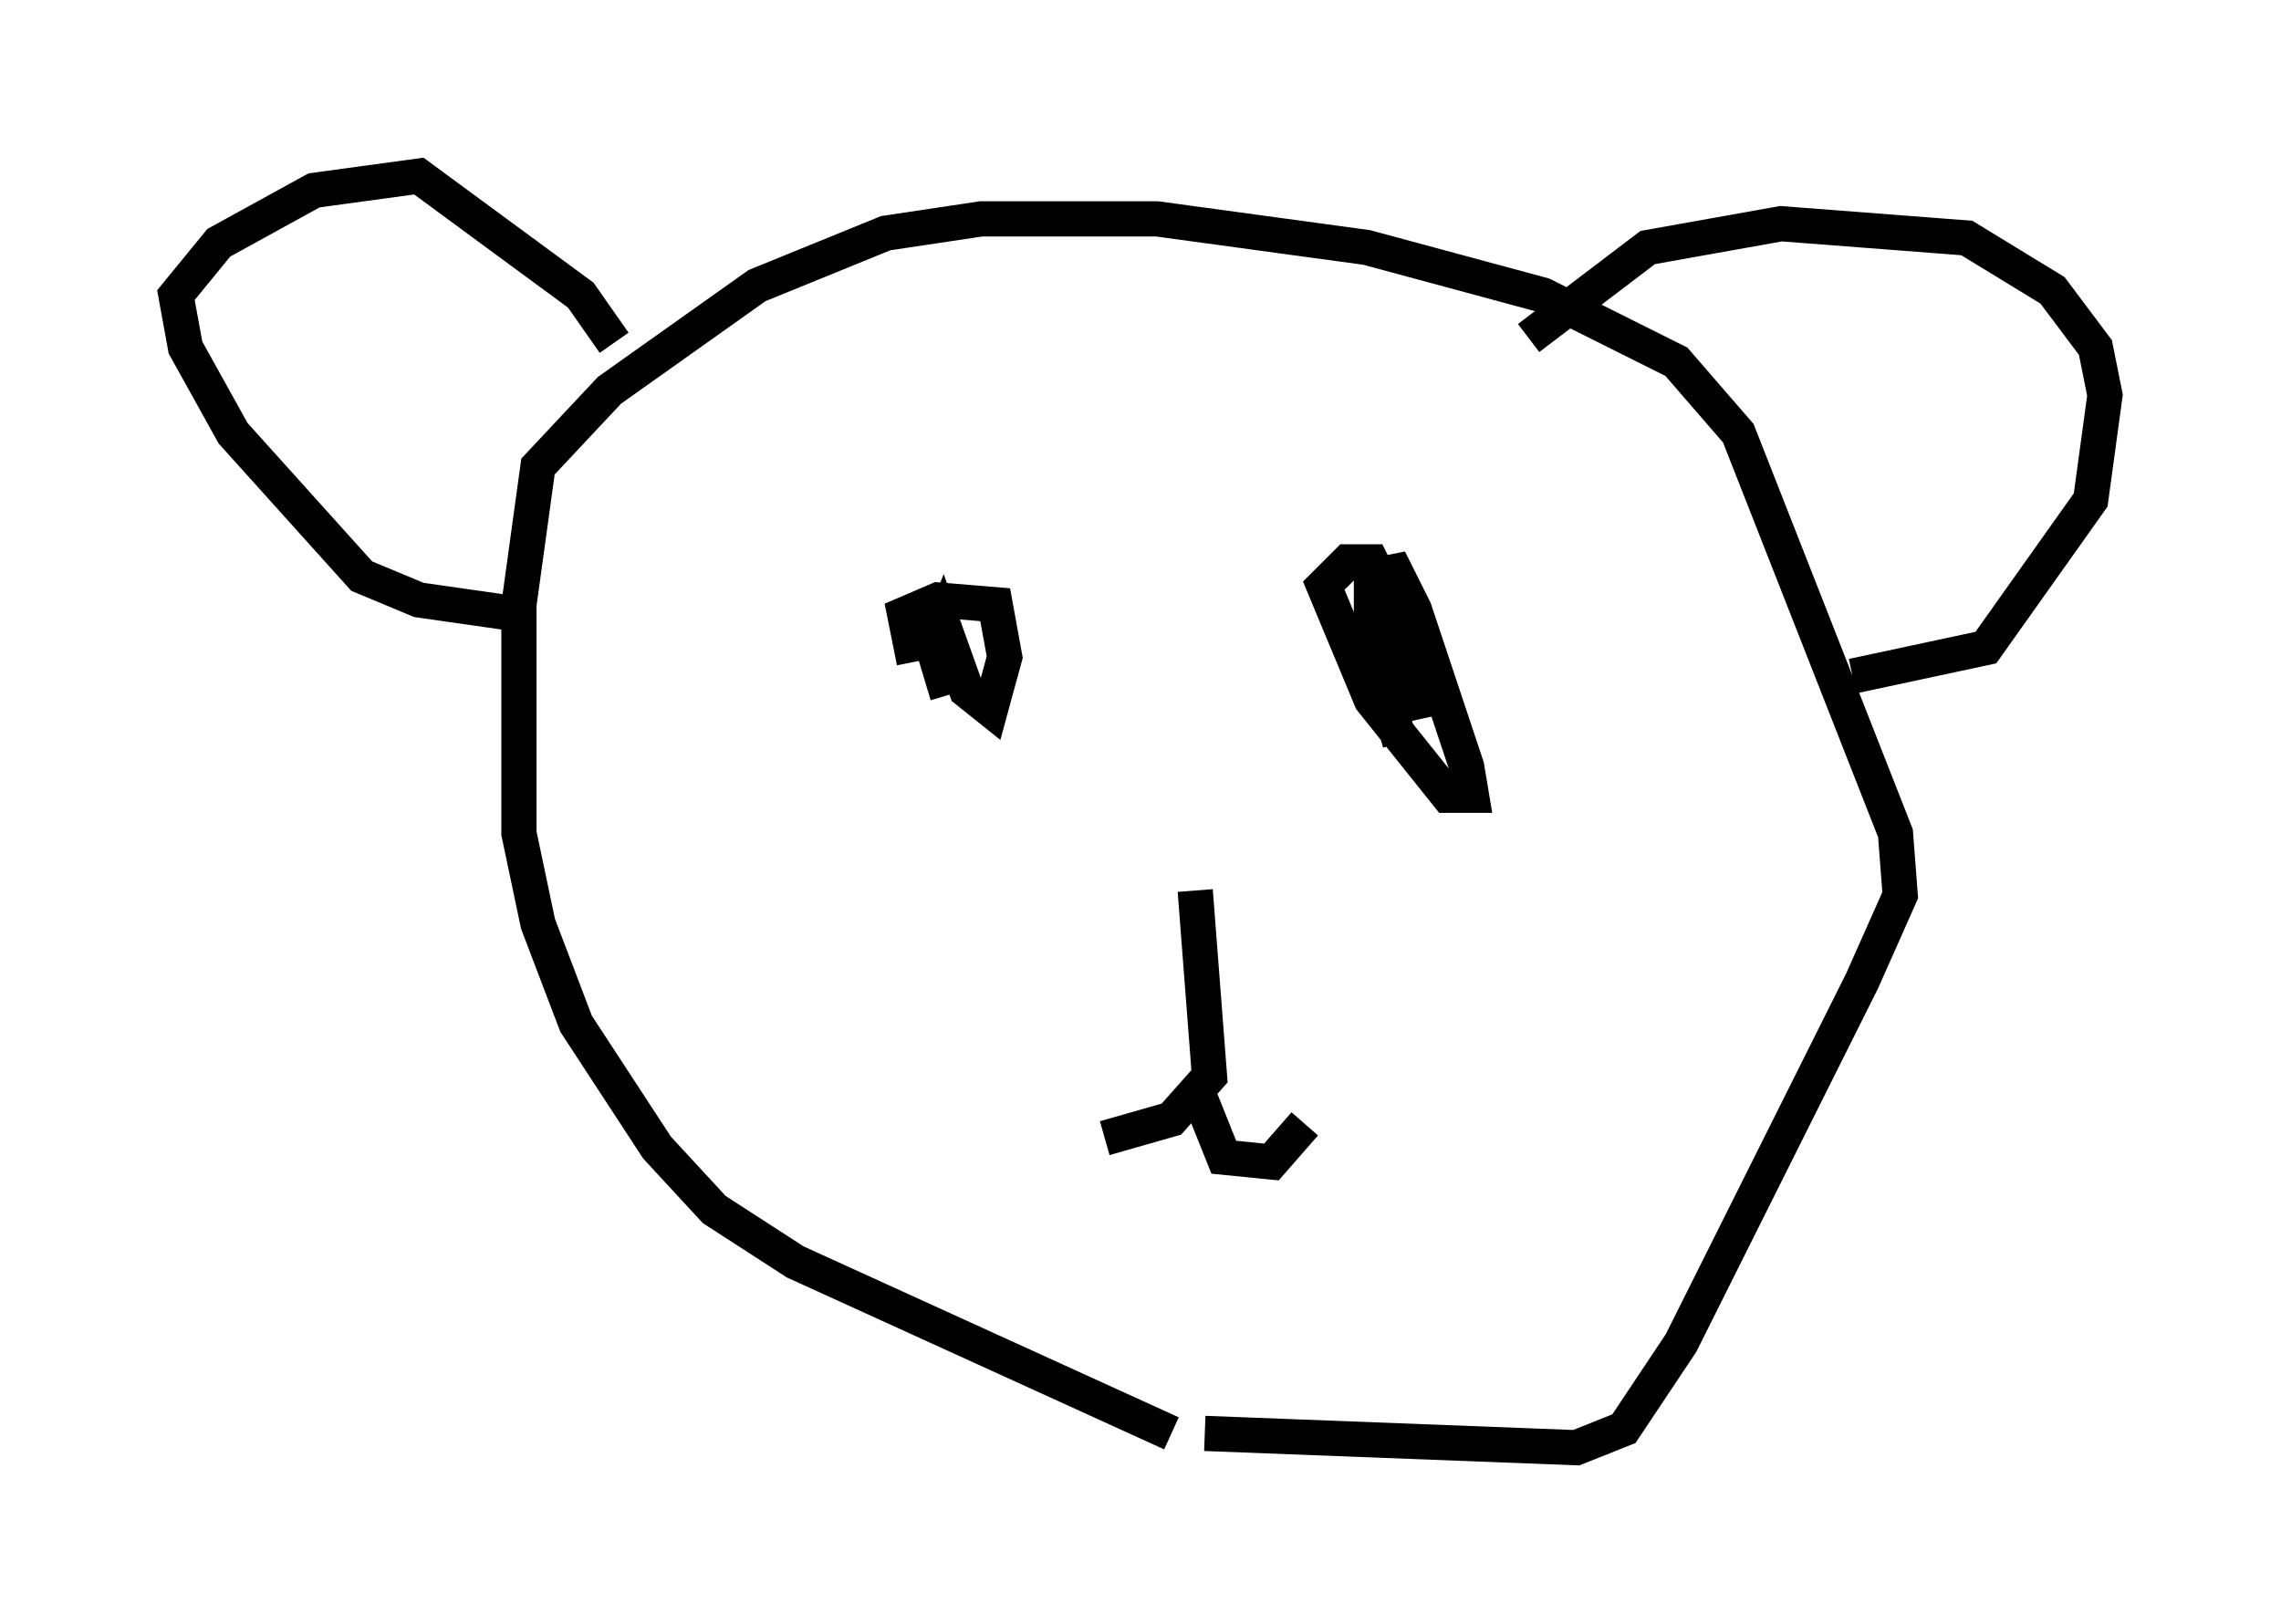 <?xml version="1.0" encoding="utf-8" ?>
<svg baseProfile="full" height="46.13" version="1.1" width="64.803" xmlns="http://www.w3.org/2000/svg" xmlns:ev="http://www.w3.org/2001/xml-events" xmlns:xlink="http://www.w3.org/1999/xlink"><defs /><rect fill="white" height="46.13" width="64.803" x="0" y="0" /><path d="M38.964, 40.588 m-5.683, 0.135 l-10.69, -4.871 -2.3, -1.488 l-1.624, -1.759 -2.3, -3.518 l-1.083, -2.842 -0.541, -2.571 l0.0, -6.495 0.541, -3.924 l2.03, -2.165 4.195, -2.977 l3.654, -1.488 2.706, -0.406 l5.007, 0.0 5.954, 0.812 l5.007, 1.353 3.789, 1.894 l1.759, 2.03 4.465, 11.367 l0.135, 1.759 -1.083, 2.436 l-5.142, 10.284 -1.624, 2.436 l-1.353, 0.541 -10.555, -0.406 m-19.486, -23.274 l-2.842, -0.406 -1.624, -0.677 l-3.654, -4.059 -1.353, -2.436 l-0.271, -1.488 1.218, -1.488 l2.706, -1.488 2.977, -0.406 l4.601, 3.383 0.947, 1.353 m25.981, -0.135 l3.383, -2.571 3.789, -0.677 l5.277, 0.406 2.436, 1.488 l1.218, 1.624 0.271, 1.353 l-0.406, 2.977 -2.977, 4.195 l-3.789, 0.812 m-26.657, -0.406 l-0.271, -1.353 0.947, -0.406 l1.624, 0.135 0.271, 1.488 l-0.406, 1.488 -0.677, -0.541 l-0.677, -1.894 -0.271, 0.677 l0.406, 1.353 m12.855, 1.353 l-0.812, -2.842 0.0, -1.894 l0.677, -0.135 0.541, 1.083 l1.488, 4.465 0.135, 0.812 l-0.677, 0.0 -2.165, -2.706 l-1.353, -3.248 0.677, -0.677 l0.677, 0.0 0.812, 1.624 l0.406, 2.842 -0.406, -1.353 l0.677, -0.406 m-6.495, 6.631 l0.406, 5.277 -1.083, 1.218 l-1.894, 0.541 m2.571, -1.488 l0.812, 2.03 1.353, 0.135 l0.947, -1.083 " fill="none" stroke="black" stroke-width="1" /></svg>